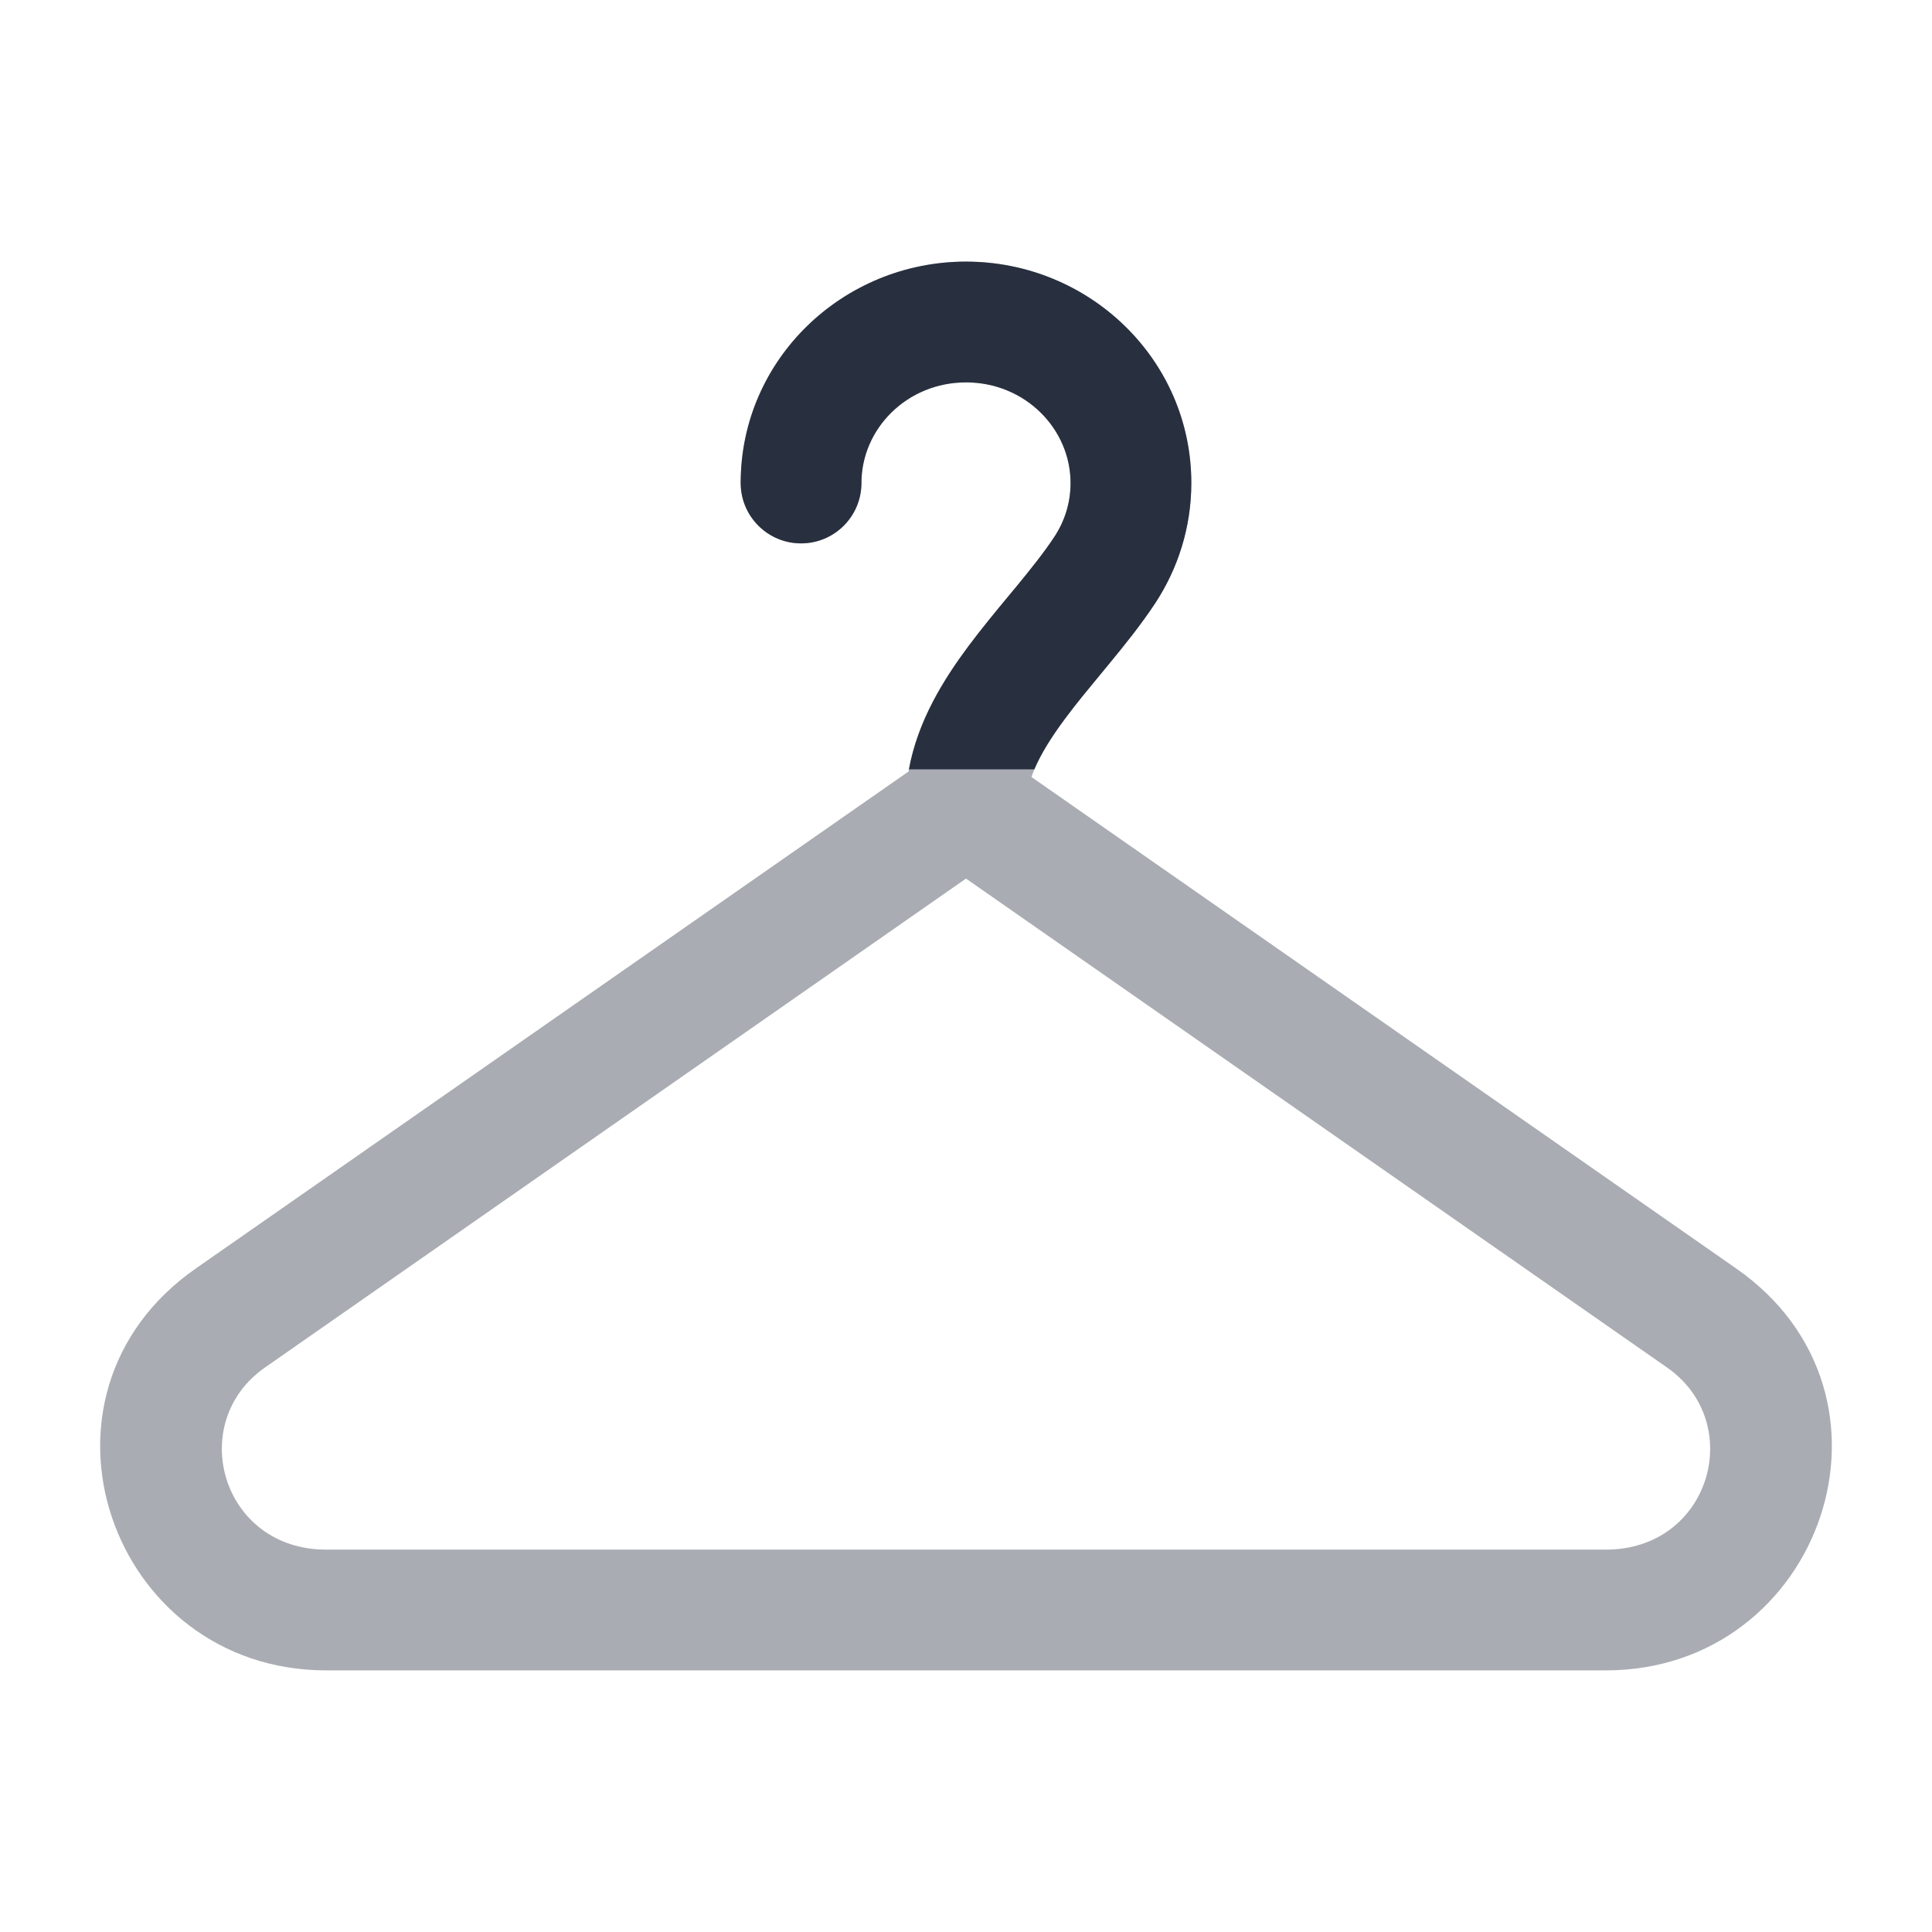<svg width="24" height="24" viewBox="0 0 24 24" fill="none" xmlns="http://www.w3.org/2000/svg">
    <path opacity="0.4" fill-rule="evenodd" clip-rule="evenodd"
          d="M12 4.75C11.266 4.75 10.701 5.327 10.701 6C10.701 6.414 10.366 6.75 9.951 6.75C9.537 6.75 9.201 6.414 9.201 6C9.201 4.464 10.472 3.25 12 3.25C13.529 3.25 14.799 4.464 14.799 6C14.799 6.55 14.633 7.064 14.35 7.494C14.173 7.762 13.966 8.019 13.775 8.25C13.74 8.293 13.706 8.334 13.672 8.375C13.514 8.567 13.368 8.742 13.234 8.923C13.024 9.205 12.886 9.441 12.813 9.652L21.567 15.757C23.826 17.332 22.632 20.75 19.948 20.75H4.052C1.368 20.75 0.174 17.332 2.433 15.757L11.286 9.584C11.393 8.964 11.722 8.442 12.031 8.026C12.191 7.812 12.365 7.601 12.524 7.409C12.556 7.371 12.587 7.333 12.618 7.296C12.807 7.066 12.969 6.864 13.098 6.668C13.226 6.474 13.299 6.246 13.299 6C13.299 5.327 12.734 4.75 12 4.75ZM12 10.914L3.291 16.988C2.306 17.675 2.751 19.25 4.052 19.25H19.948C21.249 19.25 21.694 17.675 20.709 16.988L12 10.914Z"
          fill="#28303F"/>
    <path d="M10.701 6C10.701 5.327 11.266 4.75 12 4.75C12.734 4.75 13.299 5.327 13.299 6C13.299 6.246 13.226 6.474 13.098 6.668C12.969 6.864 12.807 7.066 12.618 7.296L12.524 7.409C12.365 7.601 12.191 7.812 12.031 8.026C11.726 8.436 11.402 8.949 11.291 9.557H12.849C12.928 9.37 13.055 9.163 13.234 8.923C13.368 8.742 13.514 8.567 13.672 8.375L13.775 8.25C13.966 8.019 14.173 7.762 14.35 7.494C14.633 7.064 14.799 6.55 14.799 6C14.799 4.464 13.528 3.25 12 3.25C10.472 3.25 9.201 4.464 9.201 6C9.201 6.414 9.537 6.75 9.951 6.75C10.366 6.75 10.701 6.414 10.701 6Z"
          fill="#28303F"/>
</svg>
